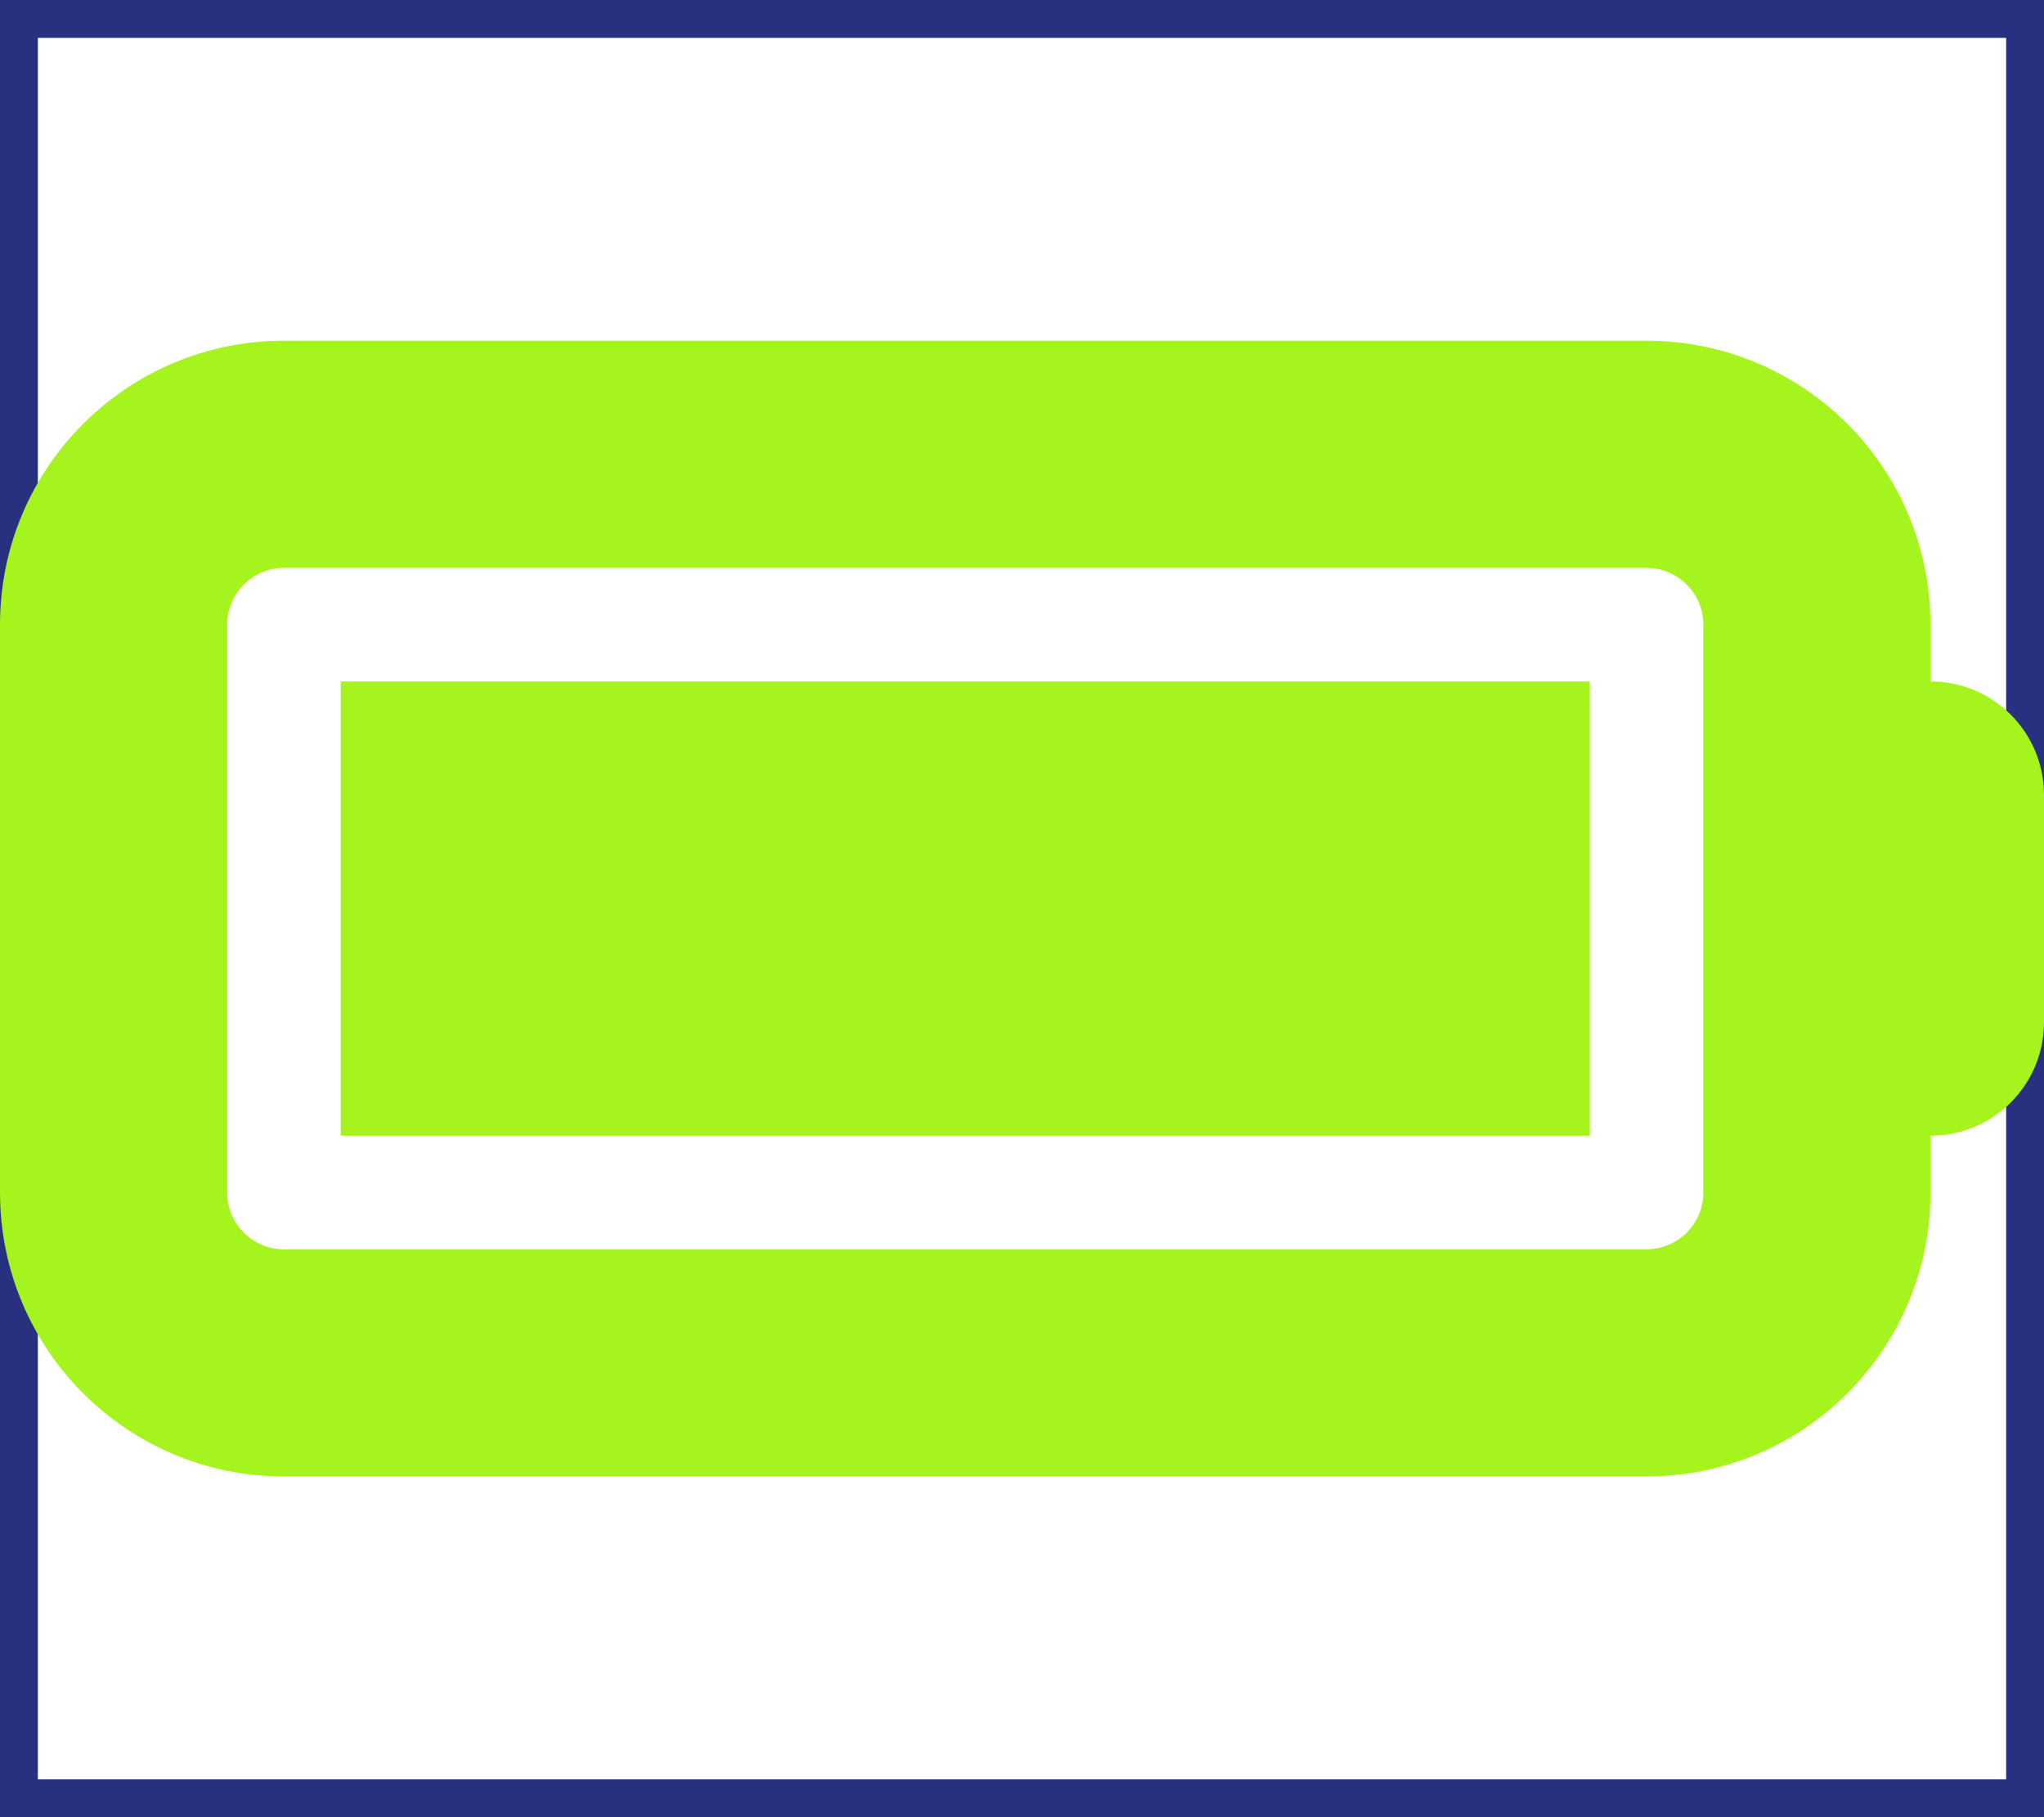 <svg width="27" height="24" viewBox="0 0 27 24" fill="none" xmlns="http://www.w3.org/2000/svg">
<path d="M27 24H0V0H27V24Z" stroke="#283180"/>
<path d="M21.75 7.5C22.163 7.5 22.5 7.838 22.5 8.25V15.75C22.5 16.163 22.163 16.5 21.75 16.5H3.75C3.337 16.5 3 16.163 3 15.75V8.25C3 7.838 3.337 7.5 3.75 7.5H21.75ZM3.75 4.5C1.678 4.5 0 6.178 0 8.25V15.75C0 17.822 1.678 19.5 3.75 19.5H21.75C23.822 19.5 25.5 17.822 25.5 15.75V15C26.33 15 27 14.33 27 13.5V10.5C27 9.67 26.33 9 25.5 9V8.25C25.5 6.178 23.822 4.5 21.75 4.5H3.75ZM21 9H4.5V15H21V9Z" fill="#A6F41D"/>
</svg>
